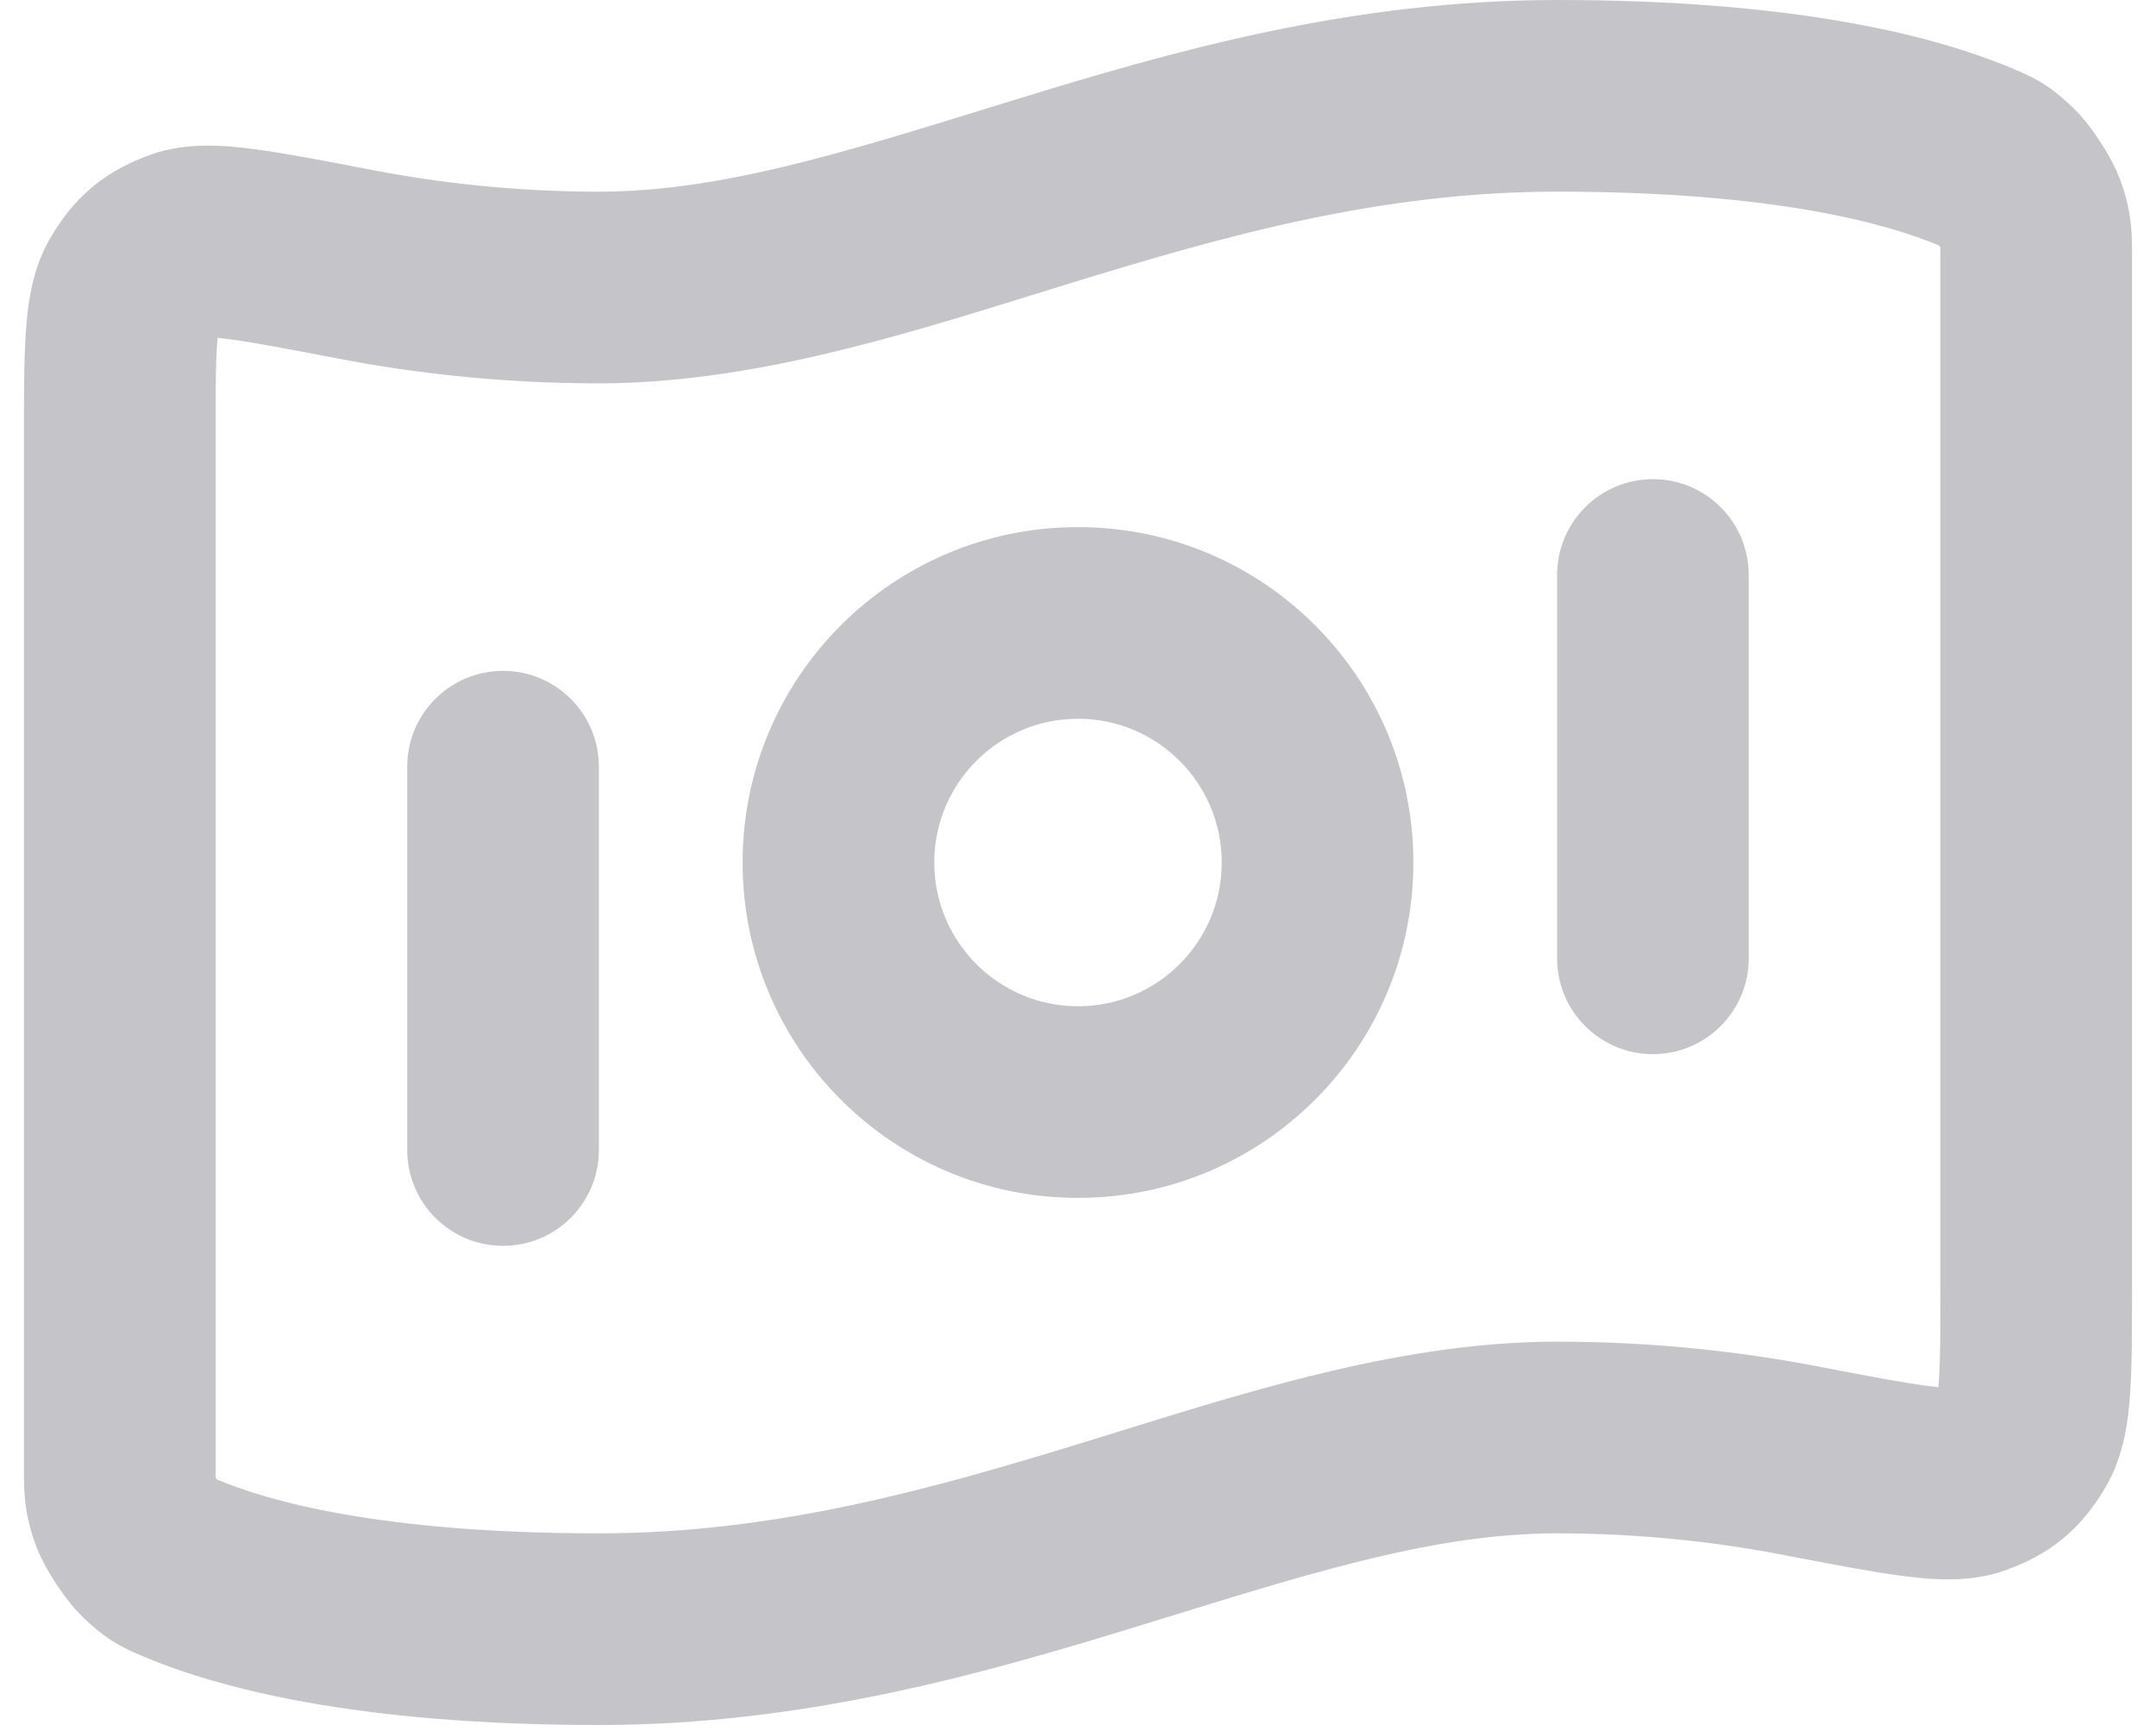 <svg width="60" height="48" viewBox="0 0 60 48" fill="none" xmlns="http://www.w3.org/2000/svg">
<path fill-rule="evenodd" clip-rule="evenodd" d="M28.785 8.191C24.898 9.397 20.804 10.667 16.666 10.667C13.927 10.667 11.478 10.376 9.411 9.978C8.003 9.708 7.066 9.529 6.39 9.44C6.257 9.422 6.147 9.41 6.056 9.401C6.051 9.46 6.045 9.529 6.039 9.61C6.001 10.184 6 10.986 6 12.237L6 40.899C6 40.998 6 41.062 6.001 41.112C6.007 41.121 6.013 41.13 6.019 41.14C6.025 41.15 6.031 41.159 6.038 41.168C7.428 41.757 10.567 42.667 16.666 42.667C21.565 42.667 25.898 41.447 30.216 40.118C30.547 40.016 30.88 39.913 31.215 39.809C35.102 38.603 39.196 37.333 43.333 37.333C46.072 37.333 48.521 37.624 50.589 38.022C51.996 38.292 52.934 38.471 53.609 38.56C53.743 38.578 53.853 38.59 53.943 38.599C53.949 38.54 53.955 38.471 53.96 38.39C53.998 37.816 54 37.014 54 35.763V7.101C54 7.002 54 6.938 53.999 6.888C53.993 6.879 53.987 6.87 53.981 6.86C53.974 6.85 53.968 6.841 53.962 6.832C52.572 6.243 49.432 5.333 43.333 5.333C38.434 5.333 34.102 6.553 29.784 7.882C29.453 7.984 29.119 8.087 28.785 8.191ZM54.259 38.614C54.265 38.614 54.268 38.613 54.269 38.613ZM5.741 9.386C5.734 9.386 5.731 9.387 5.73 9.387ZM28.216 2.785C32.564 1.447 37.565 0 43.333 0C50.121 0 54.042 1.037 56.228 2.001C56.235 2.004 56.242 2.007 56.249 2.011C56.365 2.061 56.63 2.177 56.921 2.368C57.217 2.563 57.465 2.782 57.682 2.989C58.018 3.31 58.299 3.717 58.449 3.947C58.599 4.178 58.858 4.599 59.016 5.036C59.334 5.915 59.333 6.539 59.333 7.065L59.333 35.853C59.333 36.988 59.333 37.971 59.282 38.744C59.234 39.466 59.126 40.475 58.606 41.365C58.324 41.849 57.955 42.362 57.413 42.809C56.872 43.256 56.3 43.522 55.77 43.708C54.76 44.063 53.656 43.946 52.911 43.848C52.061 43.736 50.968 43.525 49.666 43.275L49.583 43.259C47.806 42.918 45.695 42.667 43.333 42.667C40.041 42.667 36.704 43.697 32.596 44.965C32.329 45.047 32.058 45.131 31.784 45.215C27.436 46.553 22.434 48 16.666 48C9.878 48 5.957 46.963 3.771 45.999C3.765 45.996 3.758 45.993 3.75 45.989C3.635 45.939 3.37 45.823 3.079 45.632C2.783 45.437 2.535 45.218 2.318 45.011C1.982 44.69 1.701 44.282 1.551 44.053C1.401 43.822 1.141 43.401 0.984 42.964C0.666 42.085 0.666 41.461 0.667 40.935L0.667 12.147C0.666 11.012 0.666 10.029 0.718 9.256C0.766 8.534 0.874 7.525 1.393 6.635C1.676 6.15 2.045 5.638 2.586 5.191C3.128 4.744 3.7 4.478 4.229 4.292C5.239 3.937 6.344 4.054 7.089 4.152C7.939 4.265 9.032 4.475 10.333 4.725L10.417 4.741C12.194 5.082 14.304 5.333 16.666 5.333C19.959 5.333 23.295 4.303 27.404 3.035C27.671 2.952 27.942 2.869 28.216 2.785ZM46 13.333C47.473 13.333 48.666 14.527 48.666 16V26.667C48.666 28.139 47.473 29.333 46 29.333C44.527 29.333 43.333 28.139 43.333 26.667V16C43.333 14.527 44.527 13.333 46 13.333ZM30 20C27.791 20 26 21.791 26 24C26 26.209 27.791 28 30 28C32.209 28 34 26.209 34 24C34 21.791 32.209 20 30 20ZM20.666 24C20.666 18.845 24.845 14.667 30 14.667C35.154 14.667 39.333 18.845 39.333 24C39.333 29.155 35.154 33.333 30 33.333C24.845 33.333 20.666 29.155 20.666 24ZM14 18.667C15.473 18.667 16.666 19.861 16.666 21.333V32C16.666 33.473 15.473 34.667 14 34.667C12.527 34.667 11.333 33.473 11.333 32V21.333C11.333 19.861 12.527 18.667 14 18.667Z" fill="#C5C5C9"/>
</svg>
